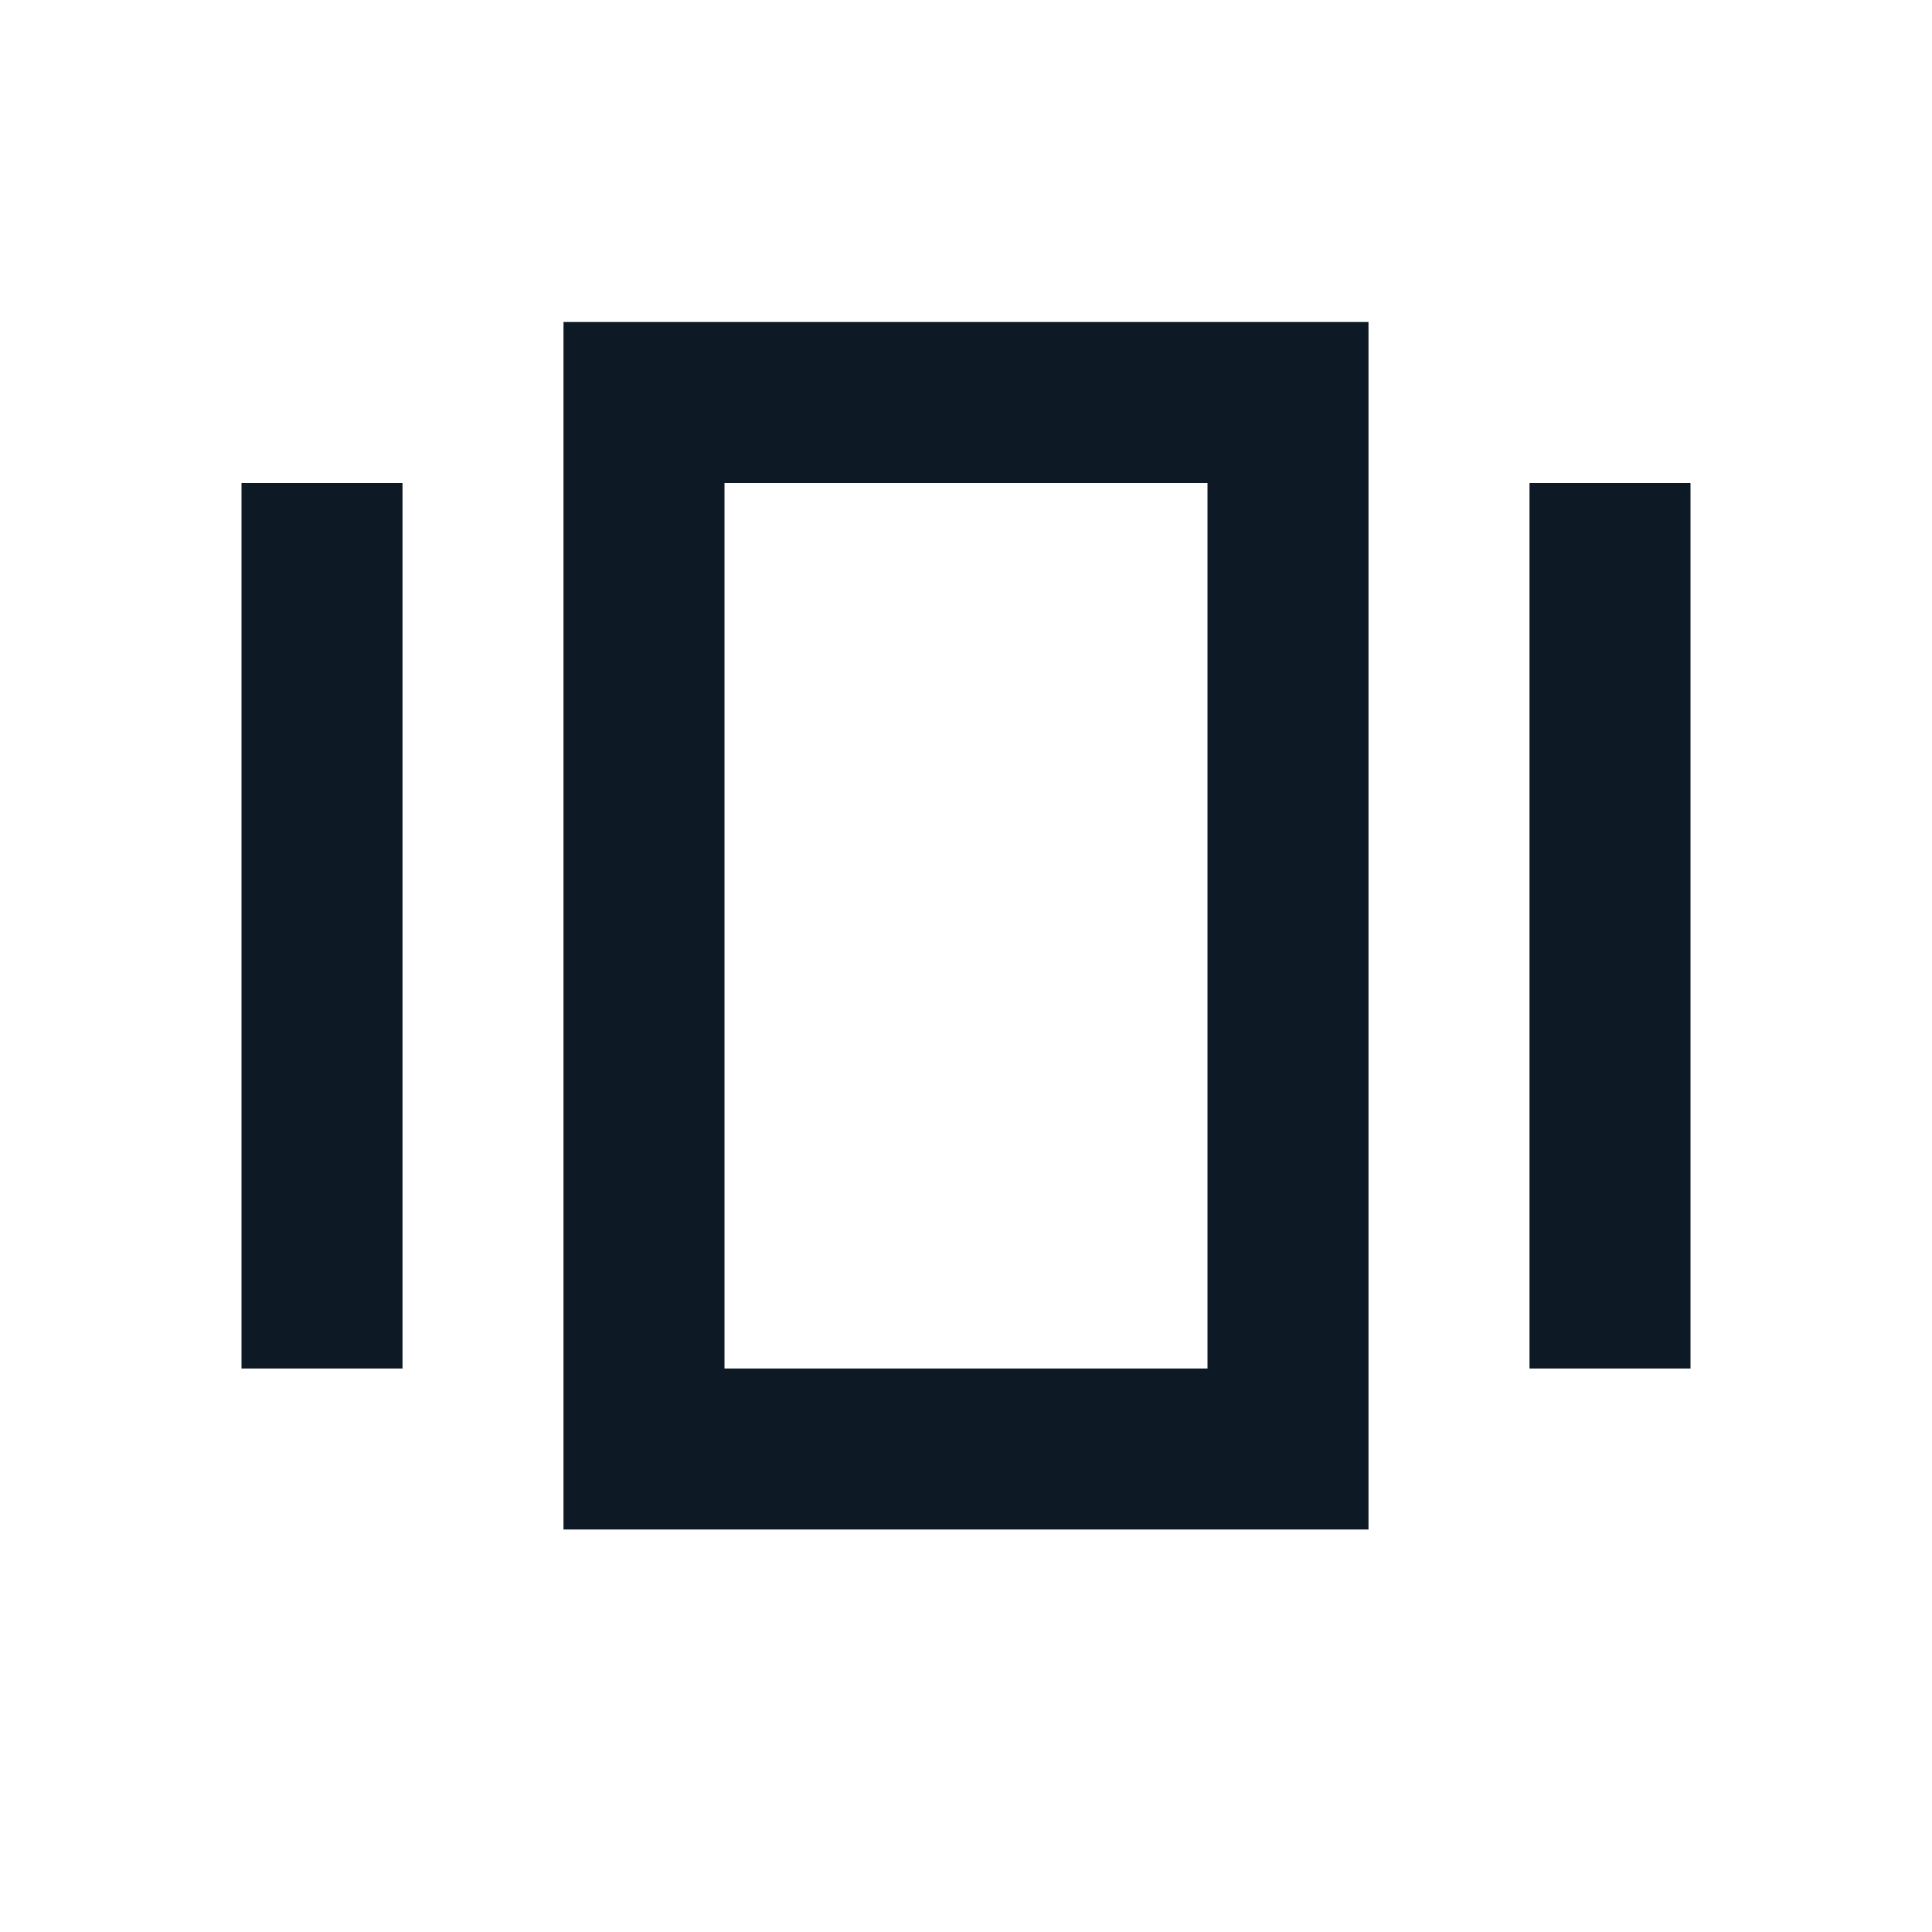 <svg width="24" height="24" viewBox="0 0 24 24" fill="none" xmlns="http://www.w3.org/2000/svg">
<g clip-path="url(#clip0_1_2506)">
<path d="M7 19H17V4H7V19ZM9 6H15V17H9V6Z" fill="#0D1A26"/>
<path d="M5 6H3V17H5V6Z" fill="#0D1A26"/>
<path d="M21 6H19V17H21V6Z" fill="#0D1A26"/>
</g>
<defs>
<clipPath id="clip0_1_2506">
<rect width="24" height="24" fill="white"/>
</clipPath>
</defs>
</svg>
